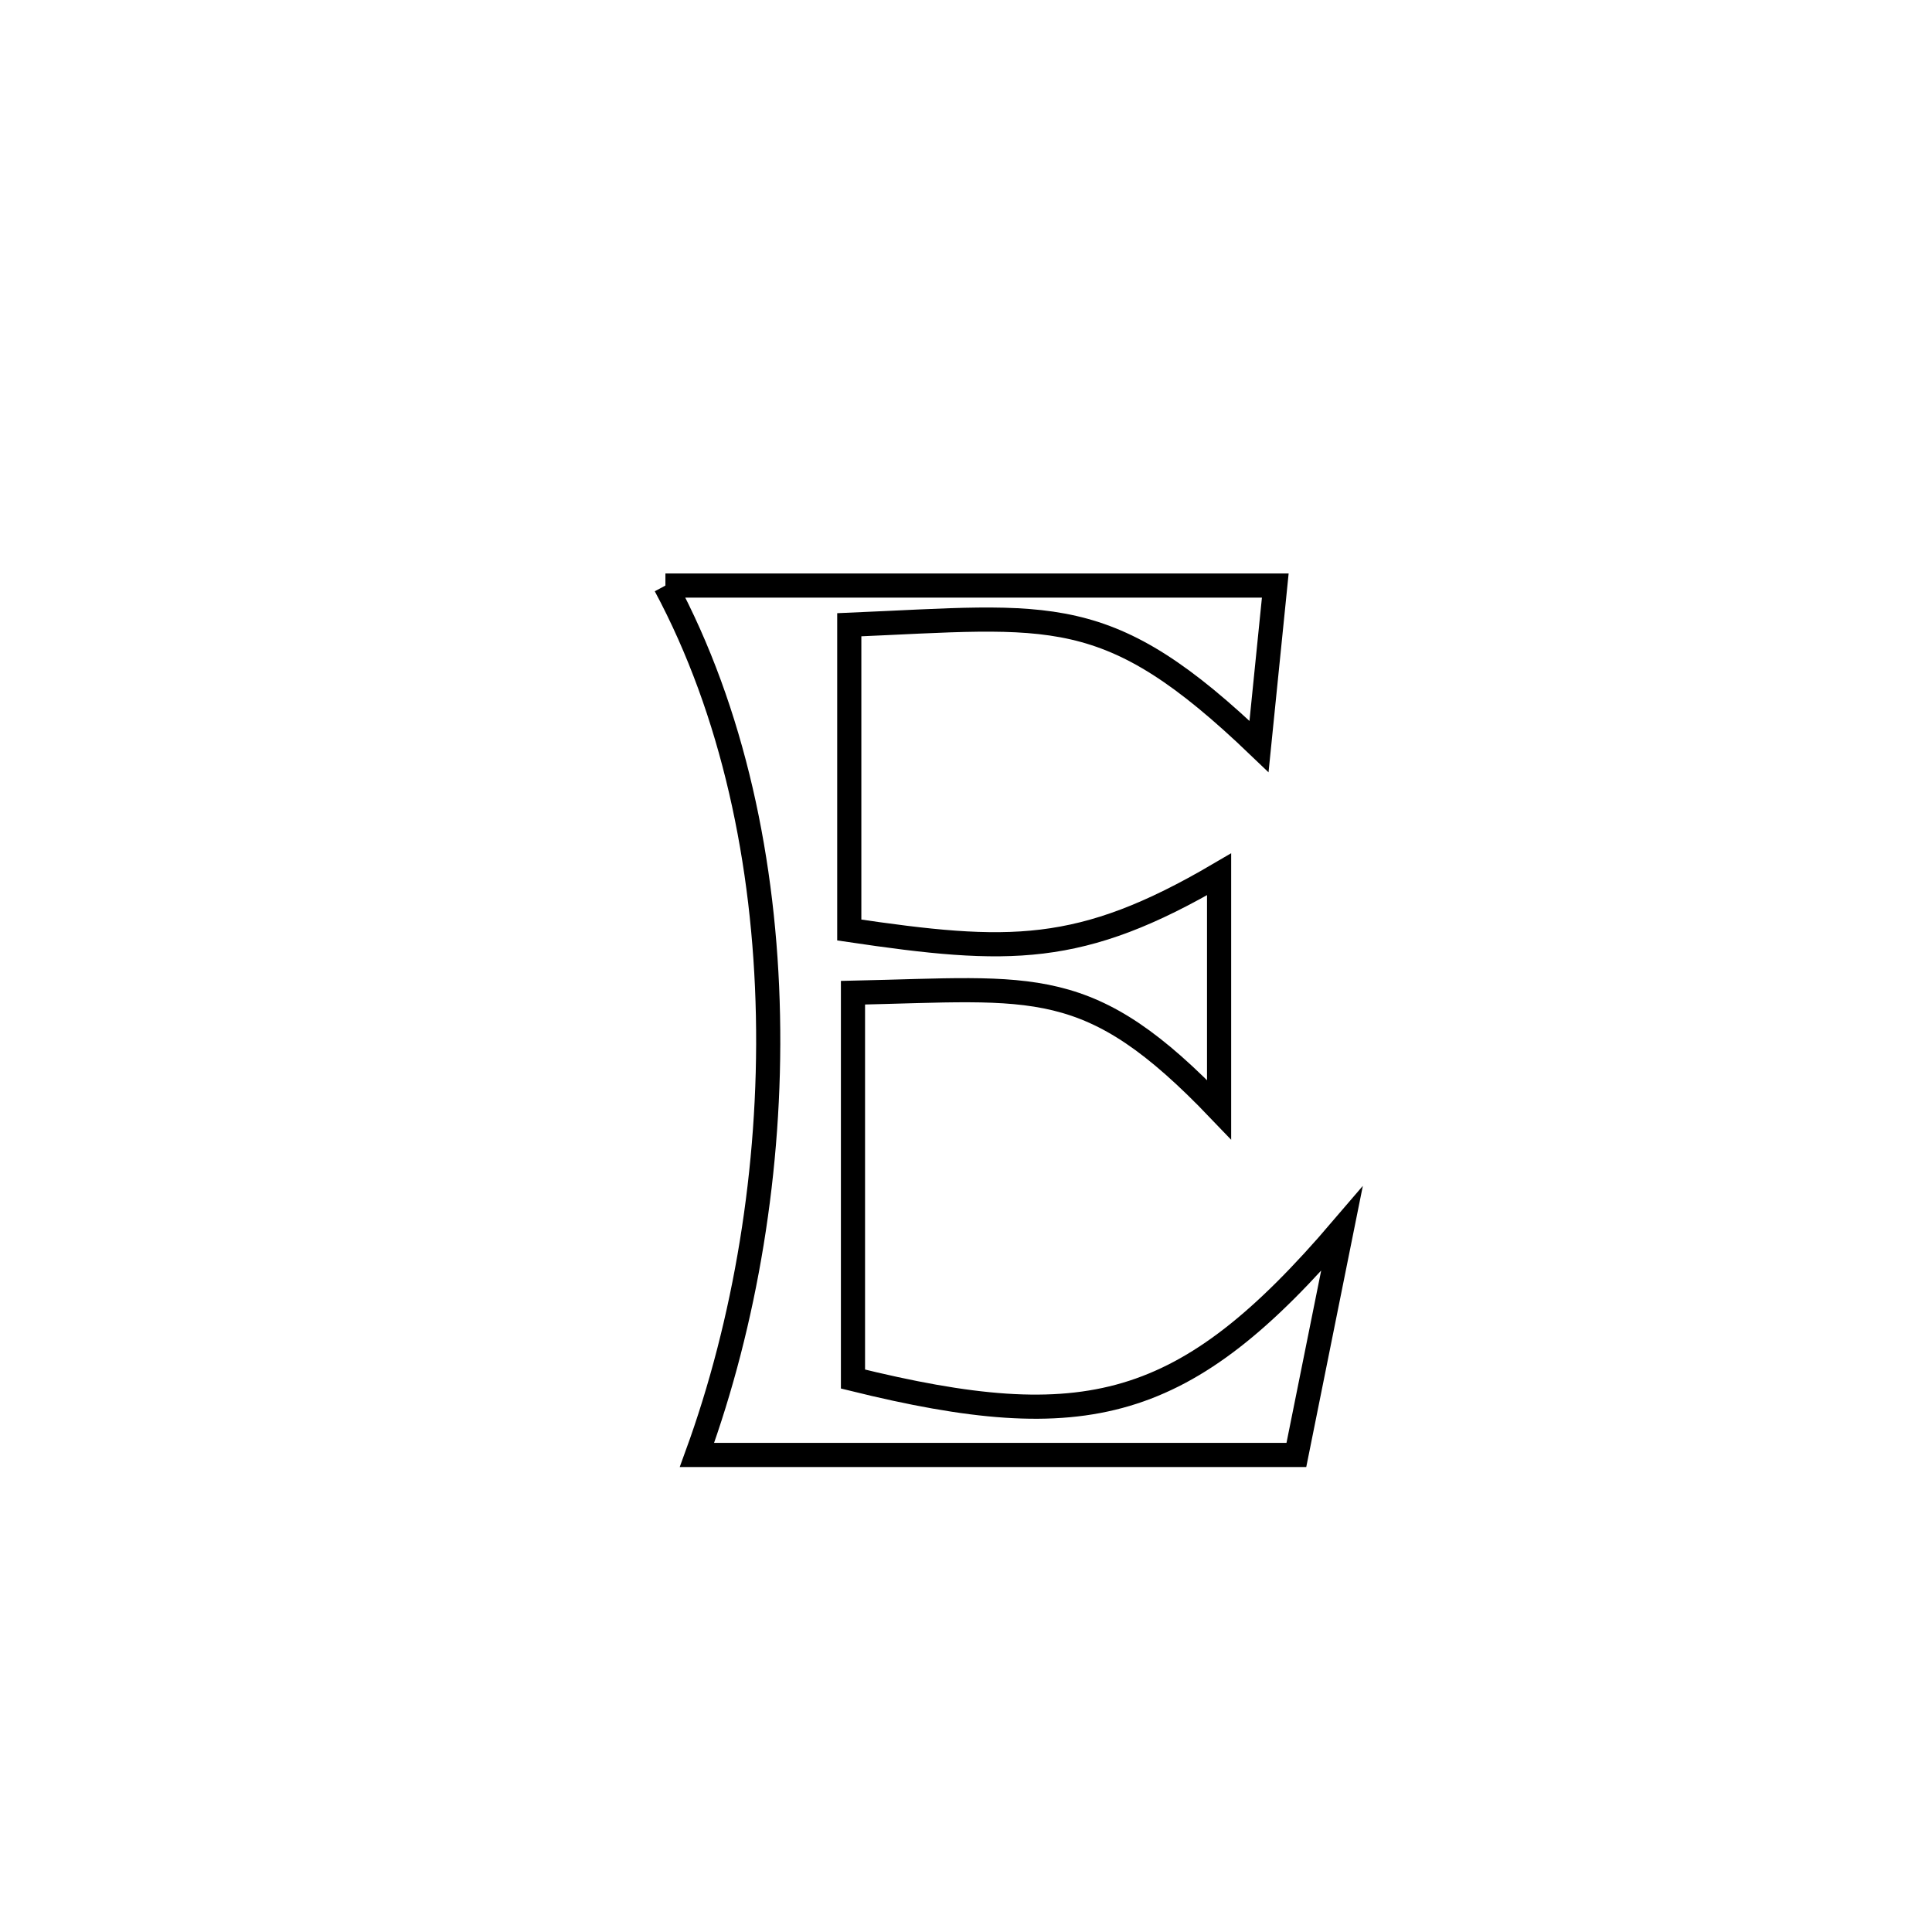 <svg xmlns="http://www.w3.org/2000/svg" viewBox="0.0 0.0 24.0 24.0" height="200px" width="200px"><path fill="none" stroke="black" stroke-width=".3" stroke-opacity="1.0"  filling="0" d="M8.266 7.274 L8.266 7.274 C9.529 7.274 10.791 7.274 12.054 7.274 C13.316 7.274 14.579 7.274 15.842 7.274 L15.842 7.274 C15.801 7.679 15.678 8.9 15.64 9.273 L15.64 9.273 C13.749 7.461 13.083 7.654 10.55 7.761 L10.55 7.761 C10.55 9.025 10.55 10.289 10.55 11.553 L10.55 11.553 C12.532 11.846 13.419 11.873 15.144 10.861 L15.144 10.861 C15.144 11.835 15.144 12.81 15.144 13.785 L15.144 13.785 C13.527 12.095 12.869 12.283 10.596 12.332 L10.596 12.332 C10.596 13.932 10.596 15.531 10.596 17.131 L10.596 17.131 C13.492 17.845 14.72 17.547 16.669 15.267 L16.669 15.267 C16.481 16.202 16.293 17.138 16.104 18.074 L16.104 18.074 C13.622 18.074 11.14 18.074 8.658 18.074 L8.658 18.074 C9.257 16.431 9.579 14.513 9.54 12.615 C9.502 10.717 9.105 8.839 8.266 7.274 L8.266 7.274"></path></svg>